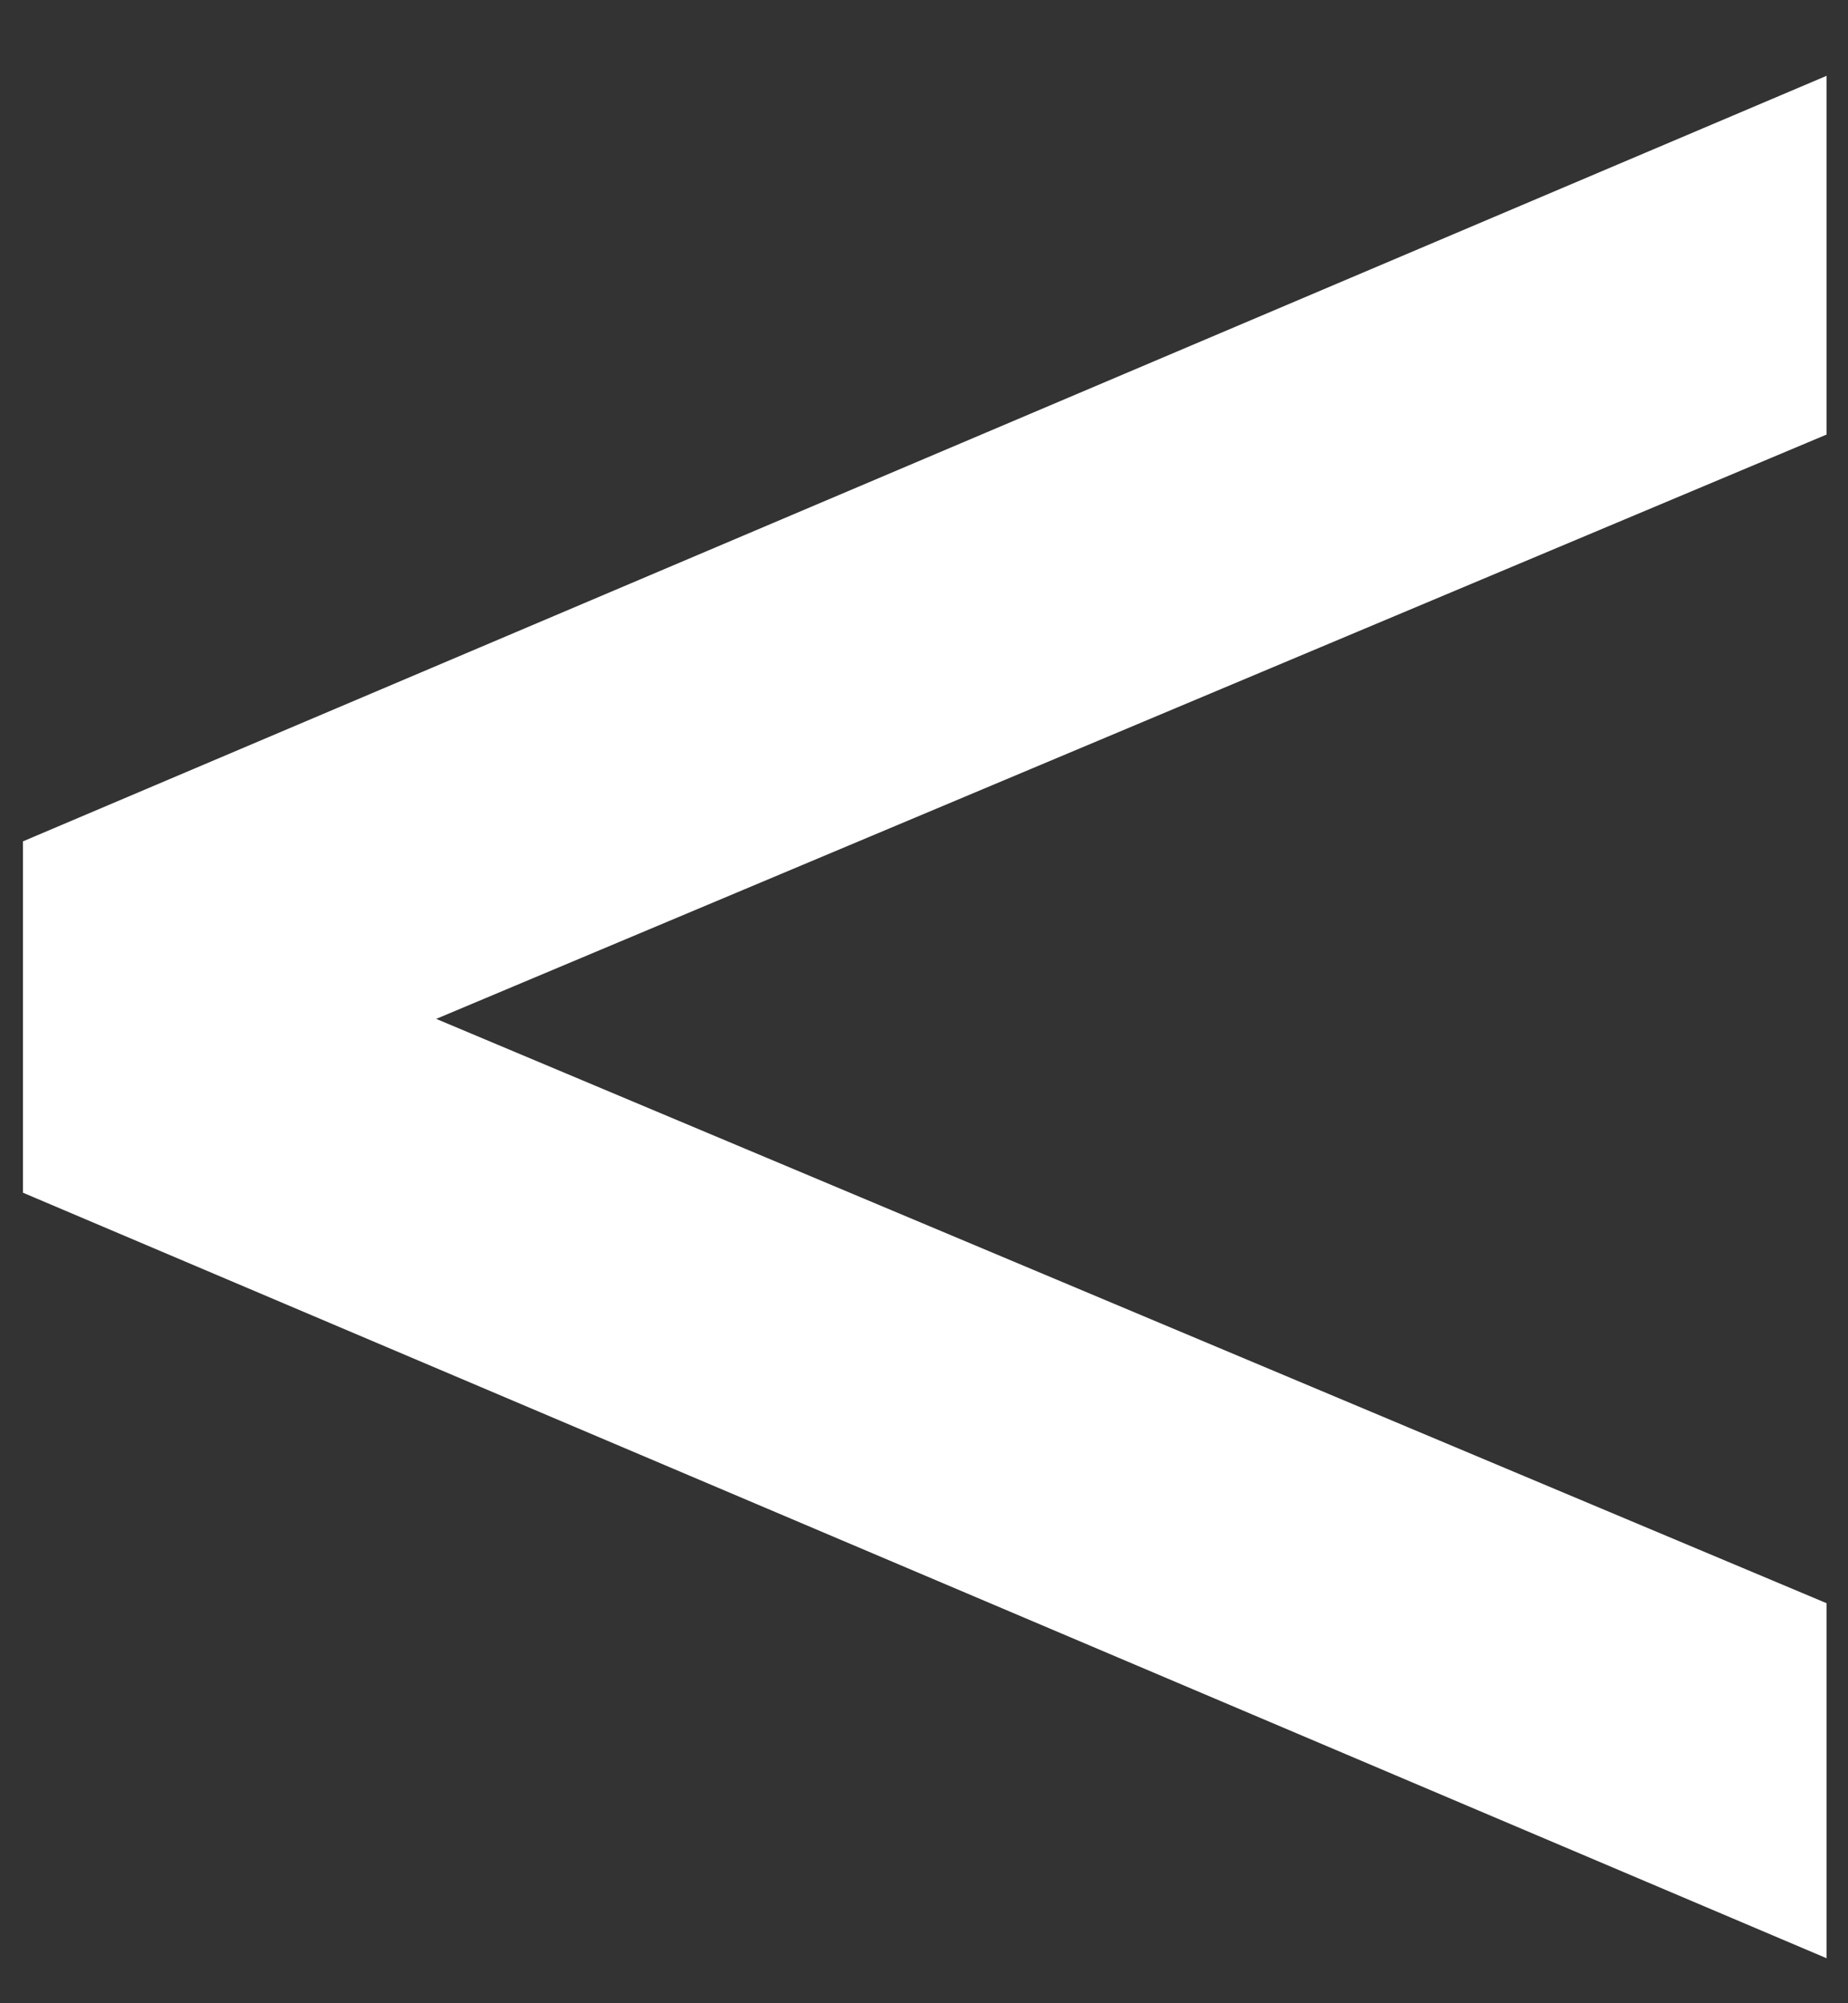 <svg width="12" height="13" viewBox="0 0 12 13" fill="none" xmlns="http://www.w3.org/2000/svg">
<rect x="0" y="0" width="12" height="13" fill="#333333" stroke="none"/>
<path d="M11.861 12.708L0.149 7.74V5.46L11.861 0.492V2.82L1.061 7.356V5.868L11.861 10.404V12.708Z" fill="white"/>
</svg>
